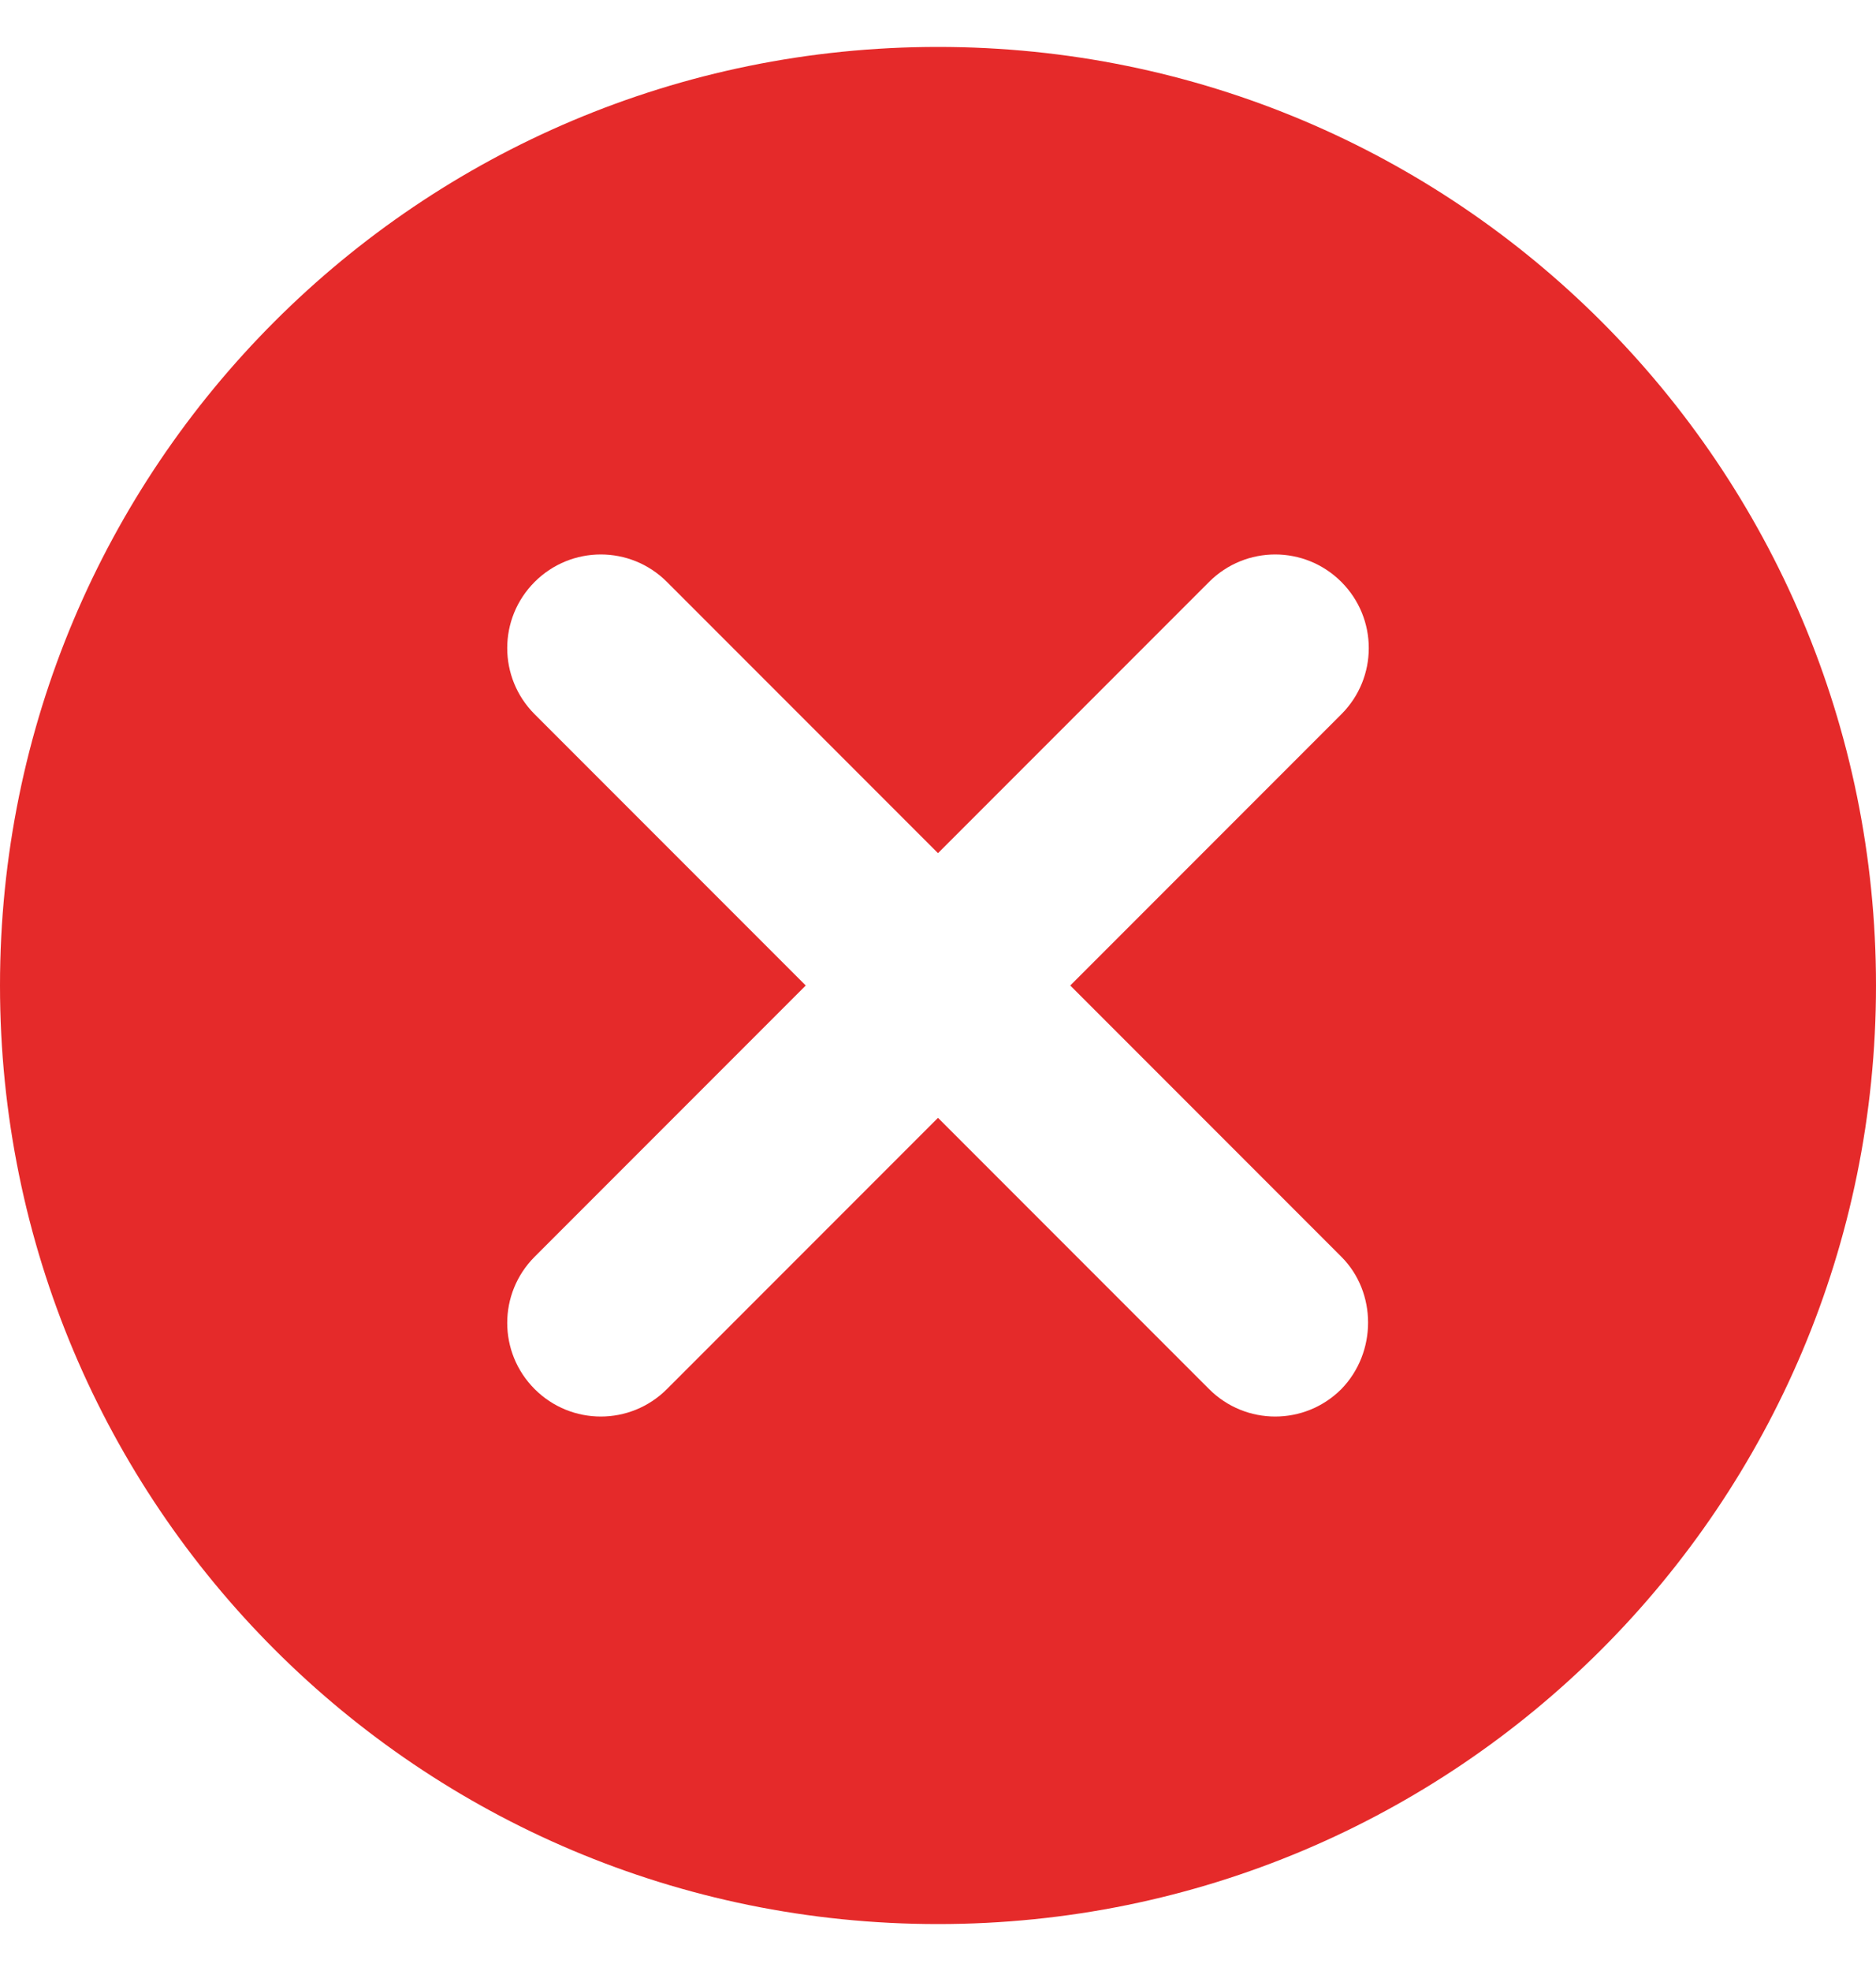 <svg width="20" height="21" viewBox="0 0 20 21" fill="none" xmlns="http://www.w3.org/2000/svg">
<path d="M10 0.5C4.47 0.5 0 4.97 0 10.5C0 16.03 4.47 20.5 10 20.5C15.53 20.5 20 16.03 20 10.5C20 4.97 15.53 0.5 10 0.5ZM14.3 14.8C13.91 15.19 13.28 15.19 12.89 14.8L10 11.91L7.11 14.8C6.72 15.19 6.09 15.19 5.7 14.8C5.31 14.41 5.31 13.78 5.7 13.39L8.59 10.5L5.7 7.61C5.31 7.22 5.31 6.59 5.7 6.2C6.09 5.81 6.72 5.81 7.11 6.2L10 9.09L12.89 6.2C13.28 5.81 13.91 5.81 14.3 6.2C14.69 6.59 14.69 7.22 14.3 7.61L11.41 10.5L14.3 13.39C14.68 13.77 14.68 14.41 14.3 14.8Z" fill="#E52A2A"/>
</svg>
